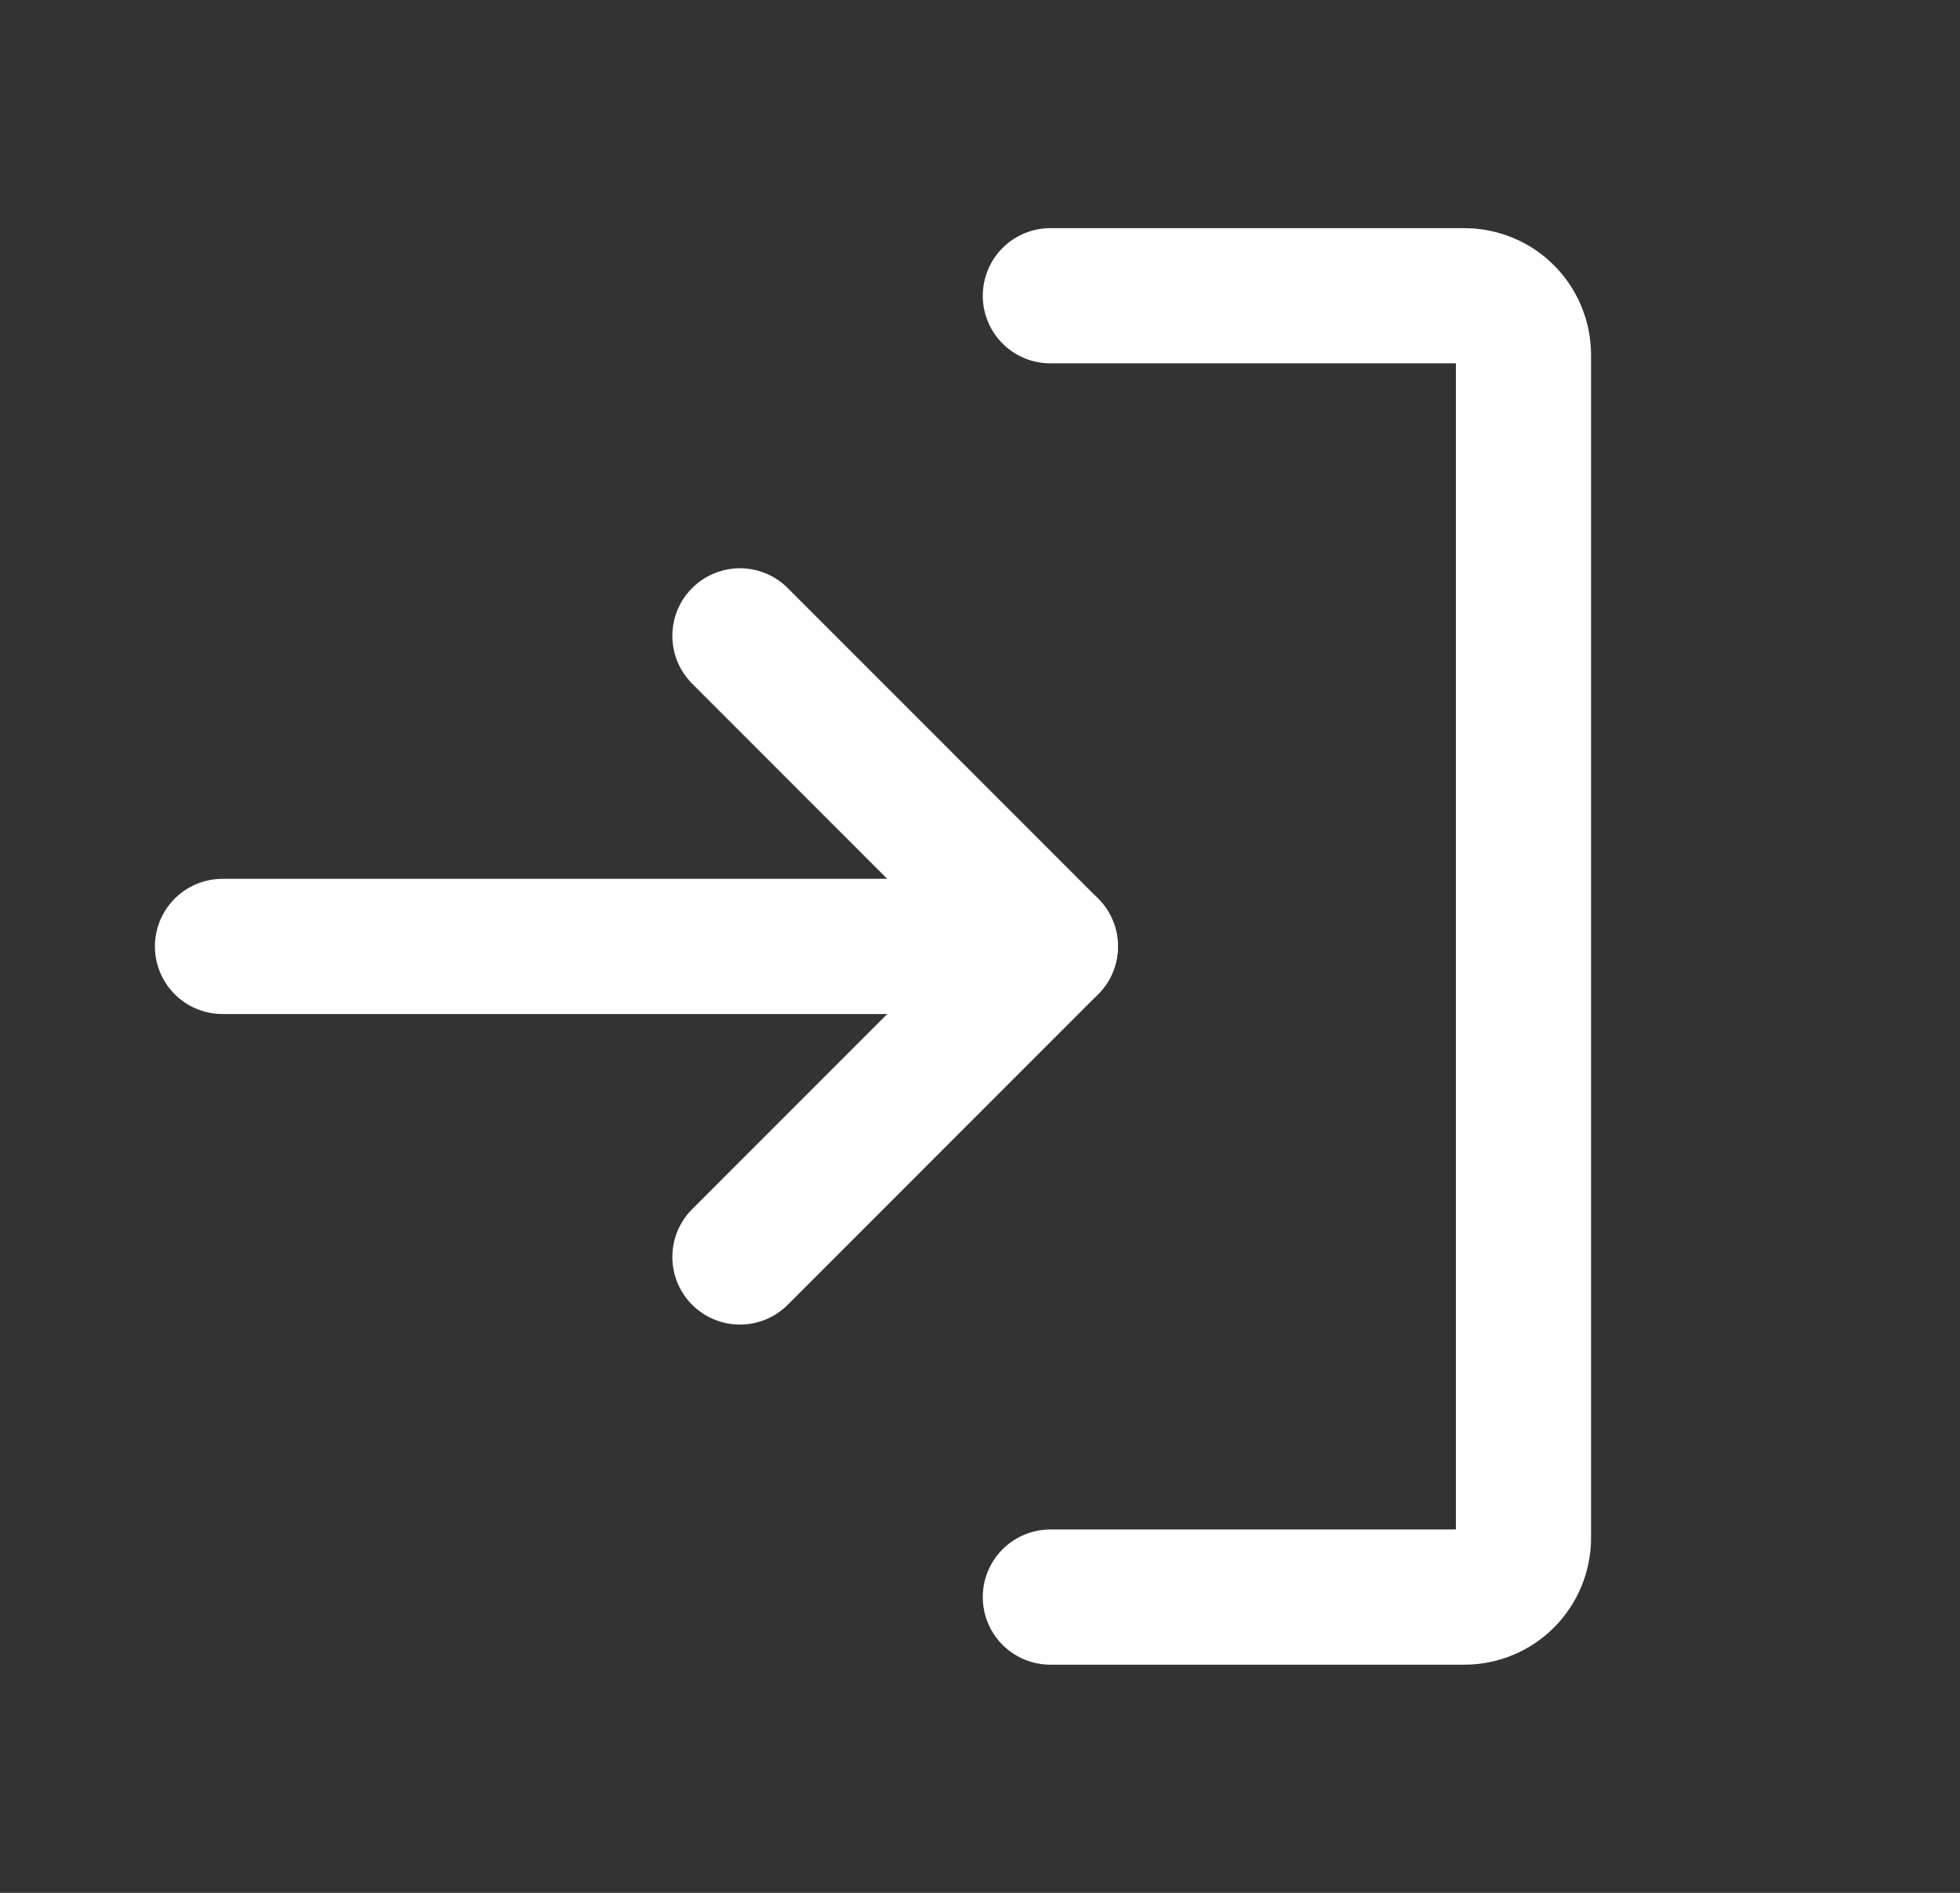 <svg width="29" height="28" viewBox="0 0 29 28" fill="none" xmlns="http://www.w3.org/2000/svg">
<rect x="0" y="0" width="29" height="28" fill="#333333" stroke="none"/>
<path d="M10.948 18.594L15.541 14L10.948 9.406" stroke="white" stroke-width="2" stroke-linecap="round" stroke-linejoin="round"/>
<path d="M3.292 14H15.541" stroke="white" stroke-width="2" stroke-linecap="round" stroke-linejoin="round"/>
<path d="M15.541 4.375H21.666C21.899 4.375 22.121 4.467 22.285 4.631C22.449 4.795 22.541 5.018 22.541 5.25V22.75C22.541 22.982 22.449 23.205 22.285 23.369C22.121 23.533 21.899 23.625 21.666 23.625H15.541" stroke="white" stroke-width="2" stroke-linecap="round" stroke-linejoin="round"/>
</svg>
